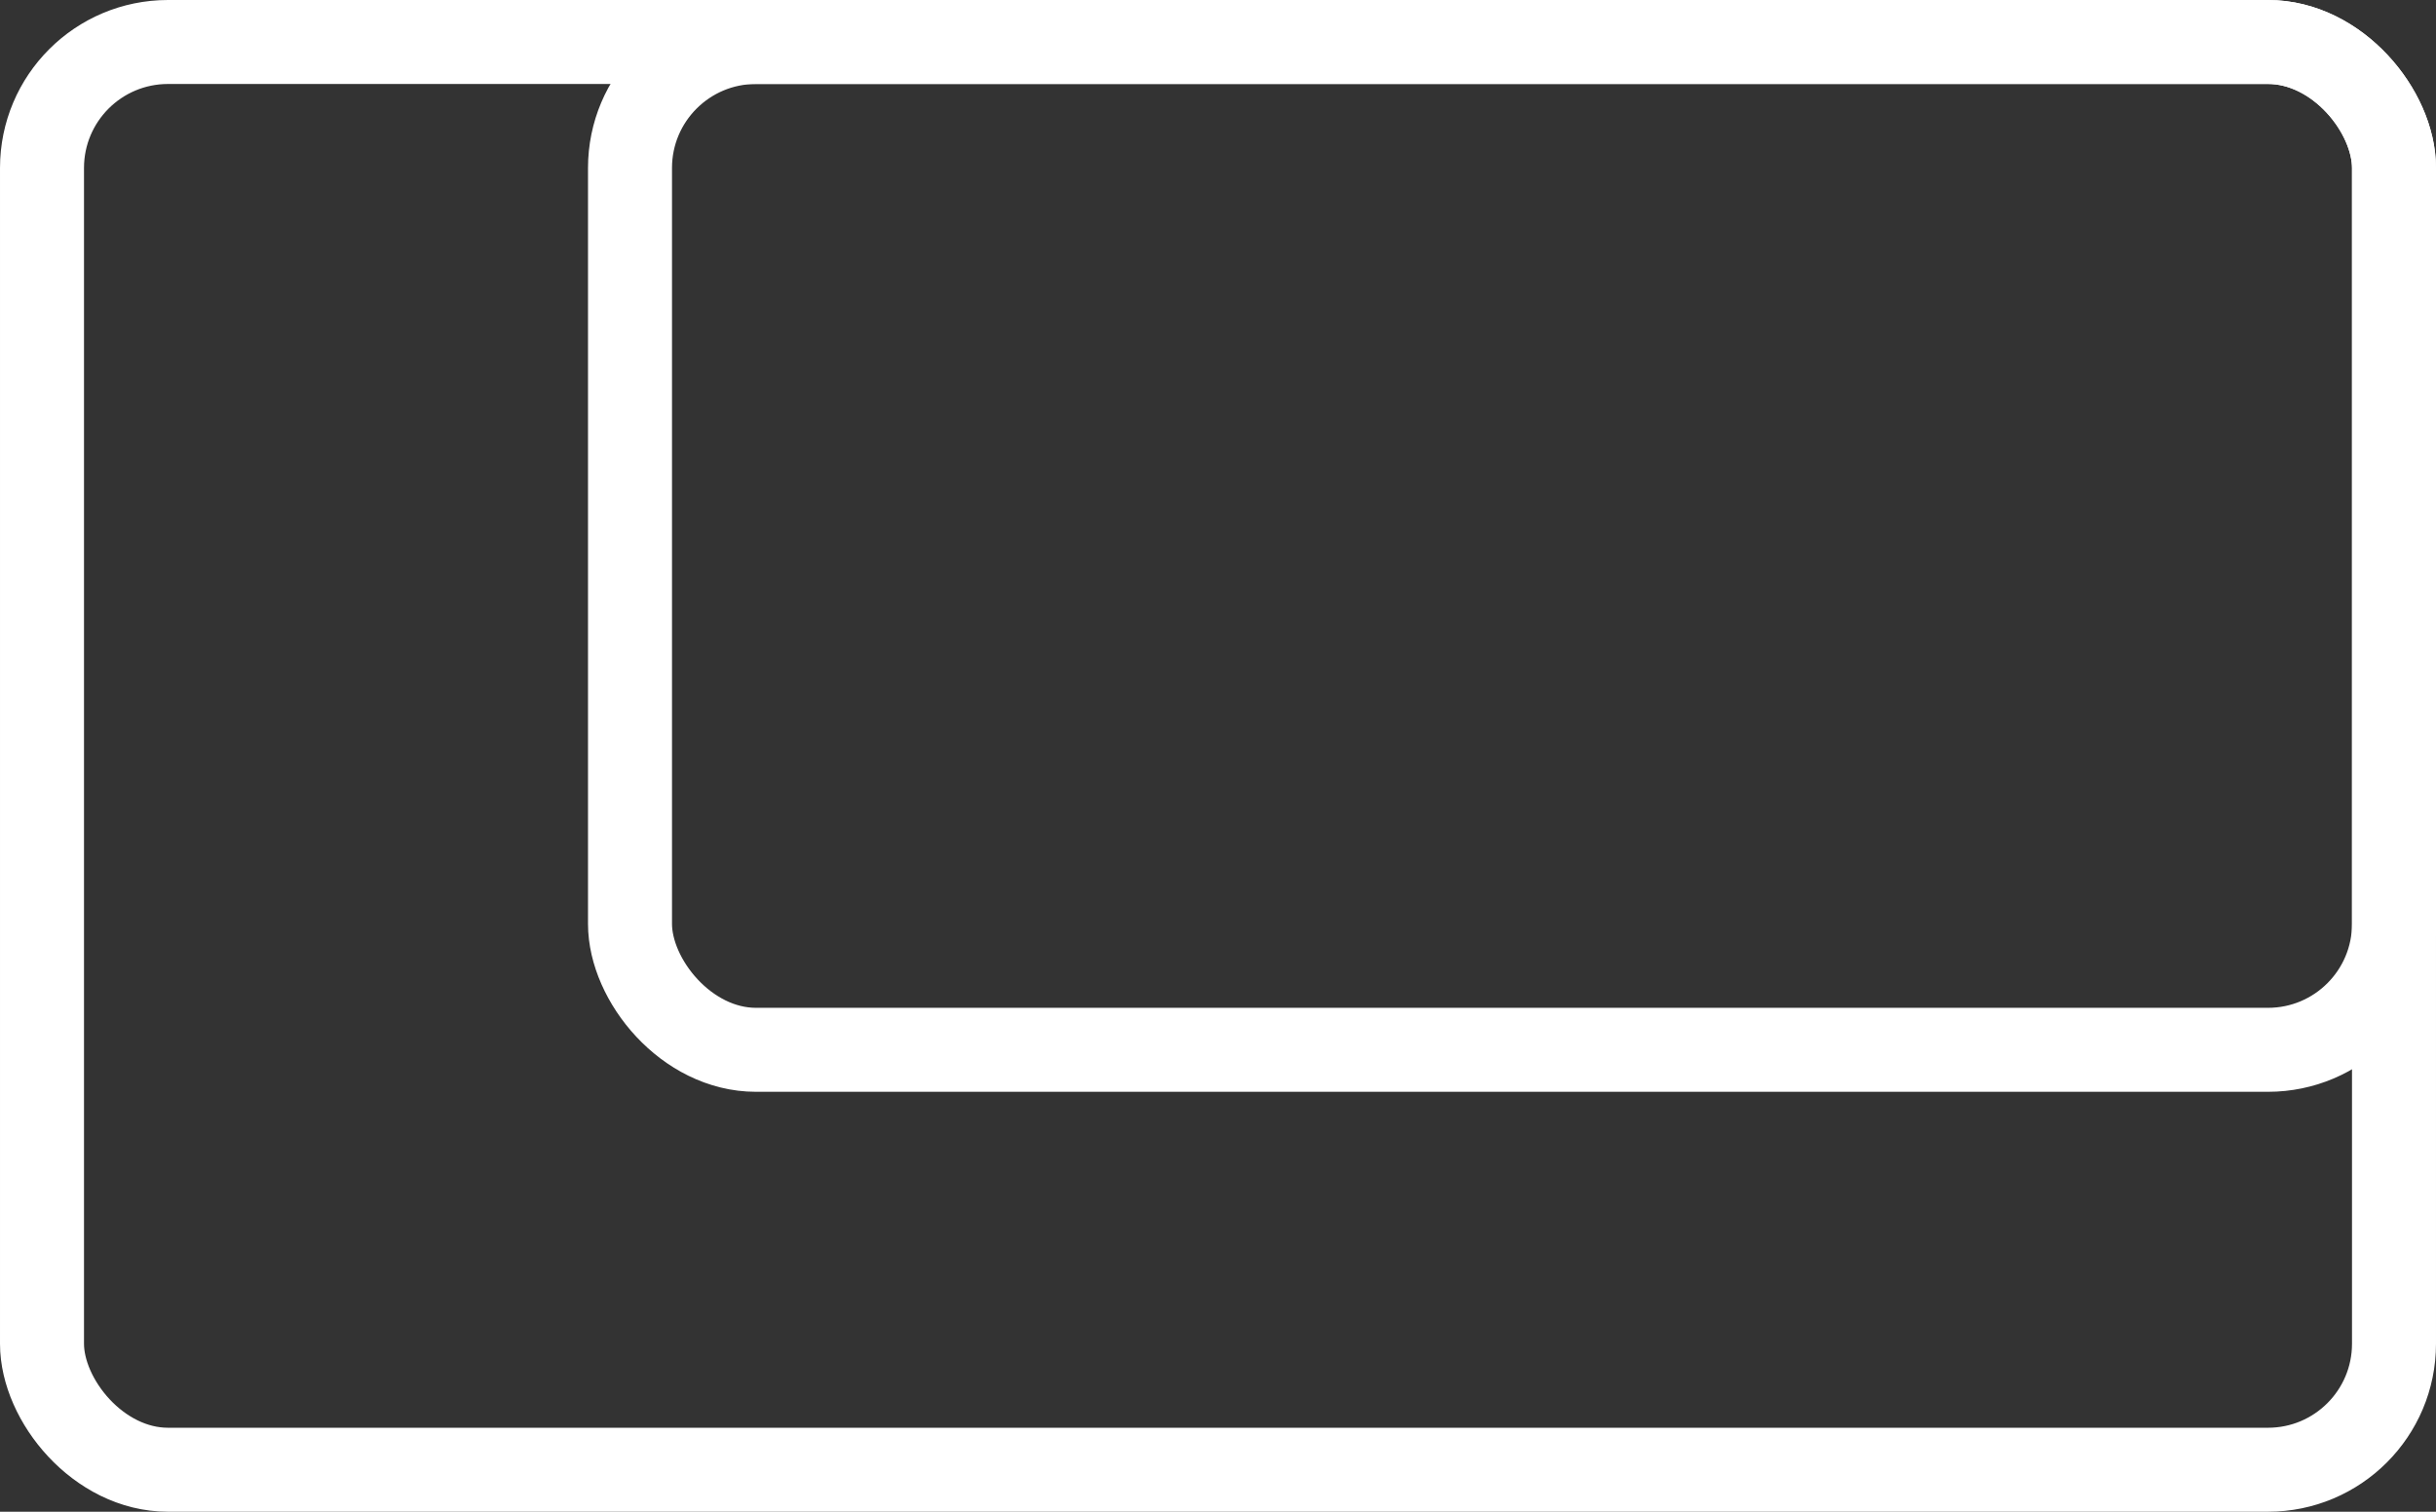 <svg xmlns="http://www.w3.org/2000/svg" width="29" height="18" viewBox="0 0 29 18">
  <rect x="0" y="0" width="29" height="18" fill="#333333" stroke="none"/>
  <g id="Half_Video_Screen" data-name="Half Video Screen" transform="translate(-863 -869)">
    <g id="Group_2556" data-name="Group 2556" transform="translate(-8 -2)">
      <g id="Rectangle_961" data-name="Rectangle 961" transform="translate(871 871)" fill="none" stroke="#fff" stroke-width="1">
        <rect width="29" height="18" rx="2" stroke="none"/>
        <rect x="0.5" y="0.5" width="28" height="17" rx="1.5" fill="none"/>
      </g>
    </g>
    <g id="Rectangle_962" data-name="Rectangle 962" transform="translate(870 869)" fill="none" stroke="#fff" stroke-width="1">
      <rect width="22" height="13" rx="2" stroke="none"/>
      <rect x="0.5" y="0.5" width="21" height="12" rx="1.5" fill="none"/>
    </g>
  </g>
</svg>
